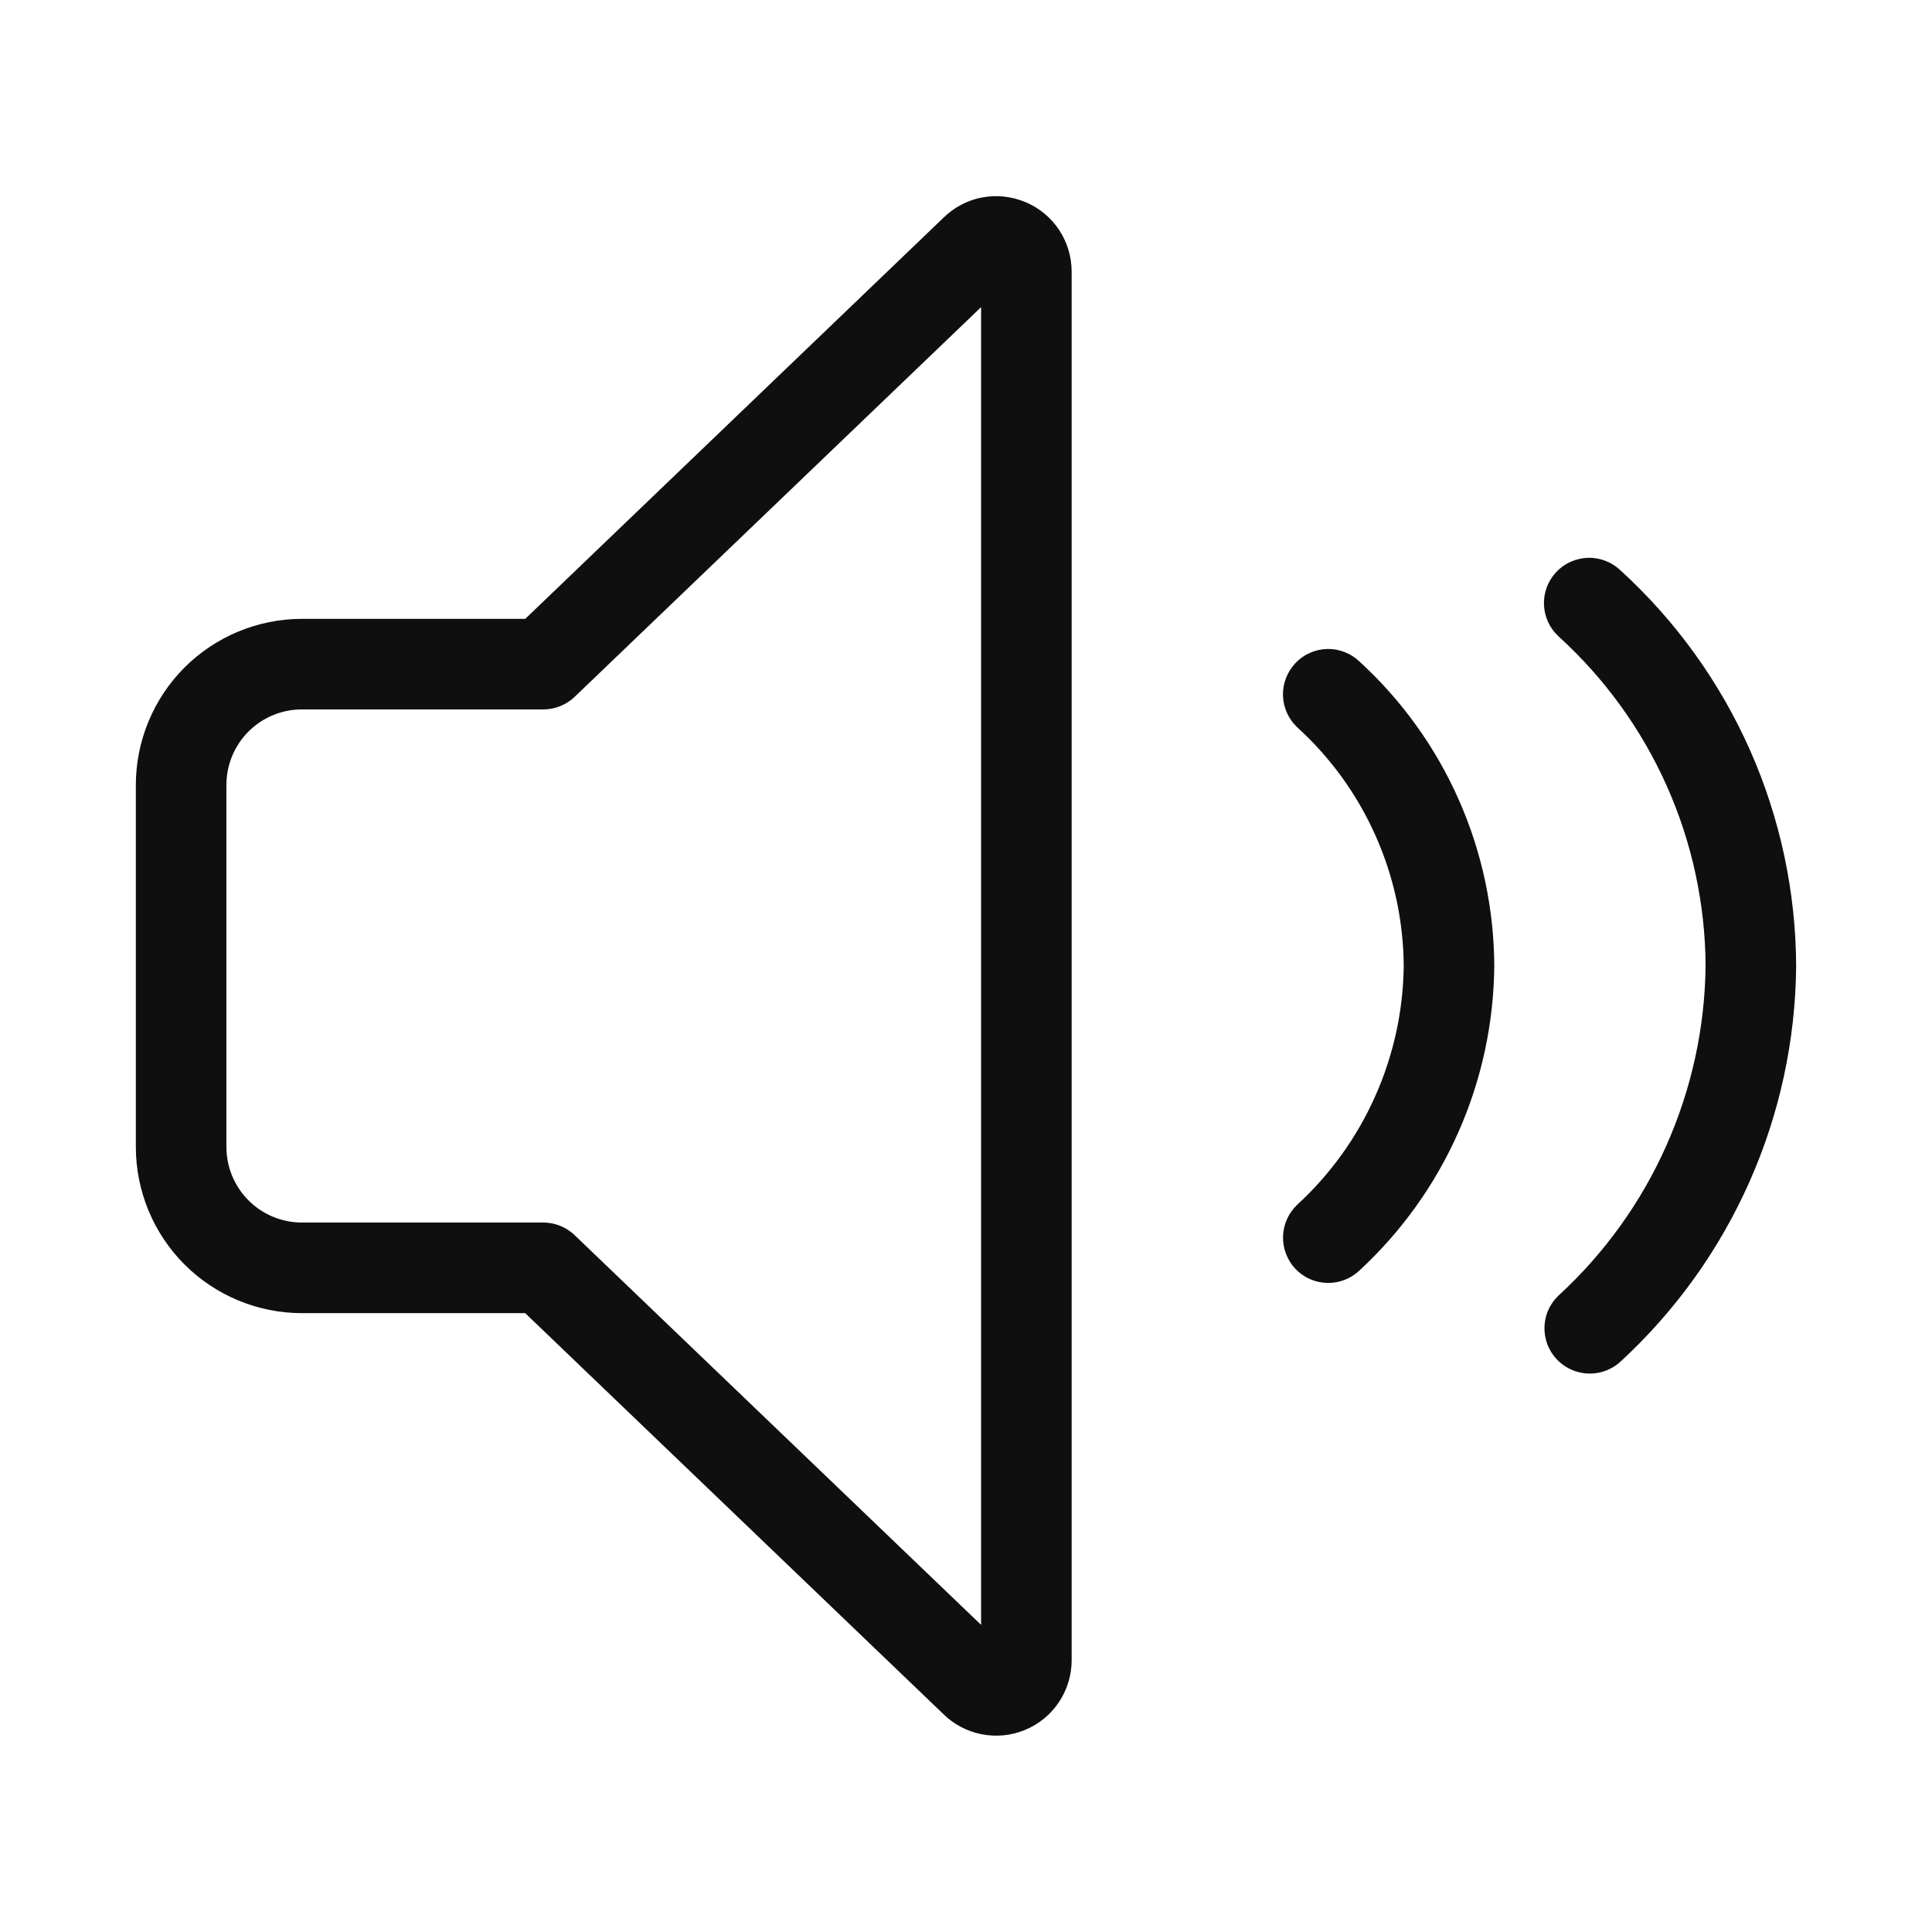 <svg width="32" height="32" viewBox="0 0 32 32" fill="none" xmlns="http://www.w3.org/2000/svg">
<path d="M21.455 10.985C21.319 11.13 21.245 11.322 21.25 11.521C21.256 11.72 21.34 11.908 21.485 12.045C22.036 12.546 22.478 13.156 22.781 13.836C23.085 14.516 23.245 15.252 23.25 15.997C23.242 16.742 23.081 17.478 22.777 18.159C22.474 18.839 22.034 19.451 21.485 19.955C21.341 20.092 21.257 20.28 21.251 20.479C21.246 20.677 21.319 20.87 21.455 21.015C21.592 21.16 21.78 21.244 21.979 21.249C22.178 21.255 22.37 21.181 22.515 21.045C23.212 20.401 23.77 19.622 24.154 18.755C24.539 17.887 24.741 16.951 24.75 16.002C24.746 15.052 24.546 14.113 24.161 13.244C23.777 12.376 23.216 11.596 22.515 10.955C22.444 10.887 22.36 10.834 22.267 10.799C22.175 10.763 22.077 10.746 21.979 10.749C21.88 10.752 21.783 10.774 21.693 10.815C21.603 10.855 21.522 10.913 21.455 10.985V10.985ZM16.979 3.346C16.753 3.251 16.504 3.225 16.264 3.271C16.023 3.317 15.802 3.434 15.627 3.606L8.7 10.25H5C4.271 10.251 3.572 10.541 3.056 11.056C2.541 11.572 2.251 12.271 2.25 13V19C2.251 19.729 2.541 20.428 3.056 20.944C3.572 21.459 4.271 21.749 5 21.75H8.699L15.616 28.382C15.791 28.557 16.013 28.676 16.256 28.724C16.498 28.772 16.75 28.748 16.978 28.653C17.206 28.559 17.402 28.399 17.539 28.193C17.676 27.988 17.75 27.746 17.75 27.499V4.5C17.75 4.253 17.677 4.011 17.54 3.805C17.403 3.6 17.207 3.439 16.979 3.345V3.346ZM16.25 26.913L9.519 20.459C9.38 20.325 9.194 20.25 9 20.249H5C4.669 20.249 4.351 20.117 4.117 19.883C3.882 19.649 3.751 19.331 3.75 19V13C3.75 12.668 3.882 12.351 4.116 12.116C4.351 11.882 4.669 11.75 5 11.75H9C9.193 11.75 9.379 11.675 9.519 11.541L16.25 5.087V26.914V26.913ZM26.849 9.455C26.778 9.385 26.694 9.33 26.601 9.293C26.508 9.256 26.409 9.237 26.309 9.239C26.209 9.241 26.111 9.263 26.02 9.303C25.928 9.343 25.846 9.401 25.777 9.474C25.709 9.547 25.655 9.632 25.62 9.726C25.585 9.819 25.569 9.918 25.573 10.018C25.577 10.118 25.601 10.216 25.643 10.306C25.685 10.397 25.745 10.478 25.819 10.545C26.579 11.236 27.187 12.077 27.606 13.015C28.024 13.953 28.244 14.968 28.25 15.995C28.239 17.023 28.017 18.038 27.599 18.977C27.181 19.916 26.575 20.759 25.818 21.455C25.728 21.539 25.66 21.645 25.62 21.762C25.581 21.879 25.571 22.004 25.592 22.126C25.612 22.248 25.663 22.363 25.738 22.46C25.814 22.558 25.913 22.635 26.026 22.685C26.162 22.746 26.312 22.765 26.459 22.74C26.605 22.715 26.741 22.647 26.849 22.545C27.754 21.71 28.478 20.699 28.977 19.574C29.476 18.449 29.739 17.234 29.75 16.003C29.745 14.77 29.485 13.552 28.986 12.425C28.486 11.298 27.759 10.287 26.849 9.455V9.455Z" fill="#0F0F0F"/>
</svg>
